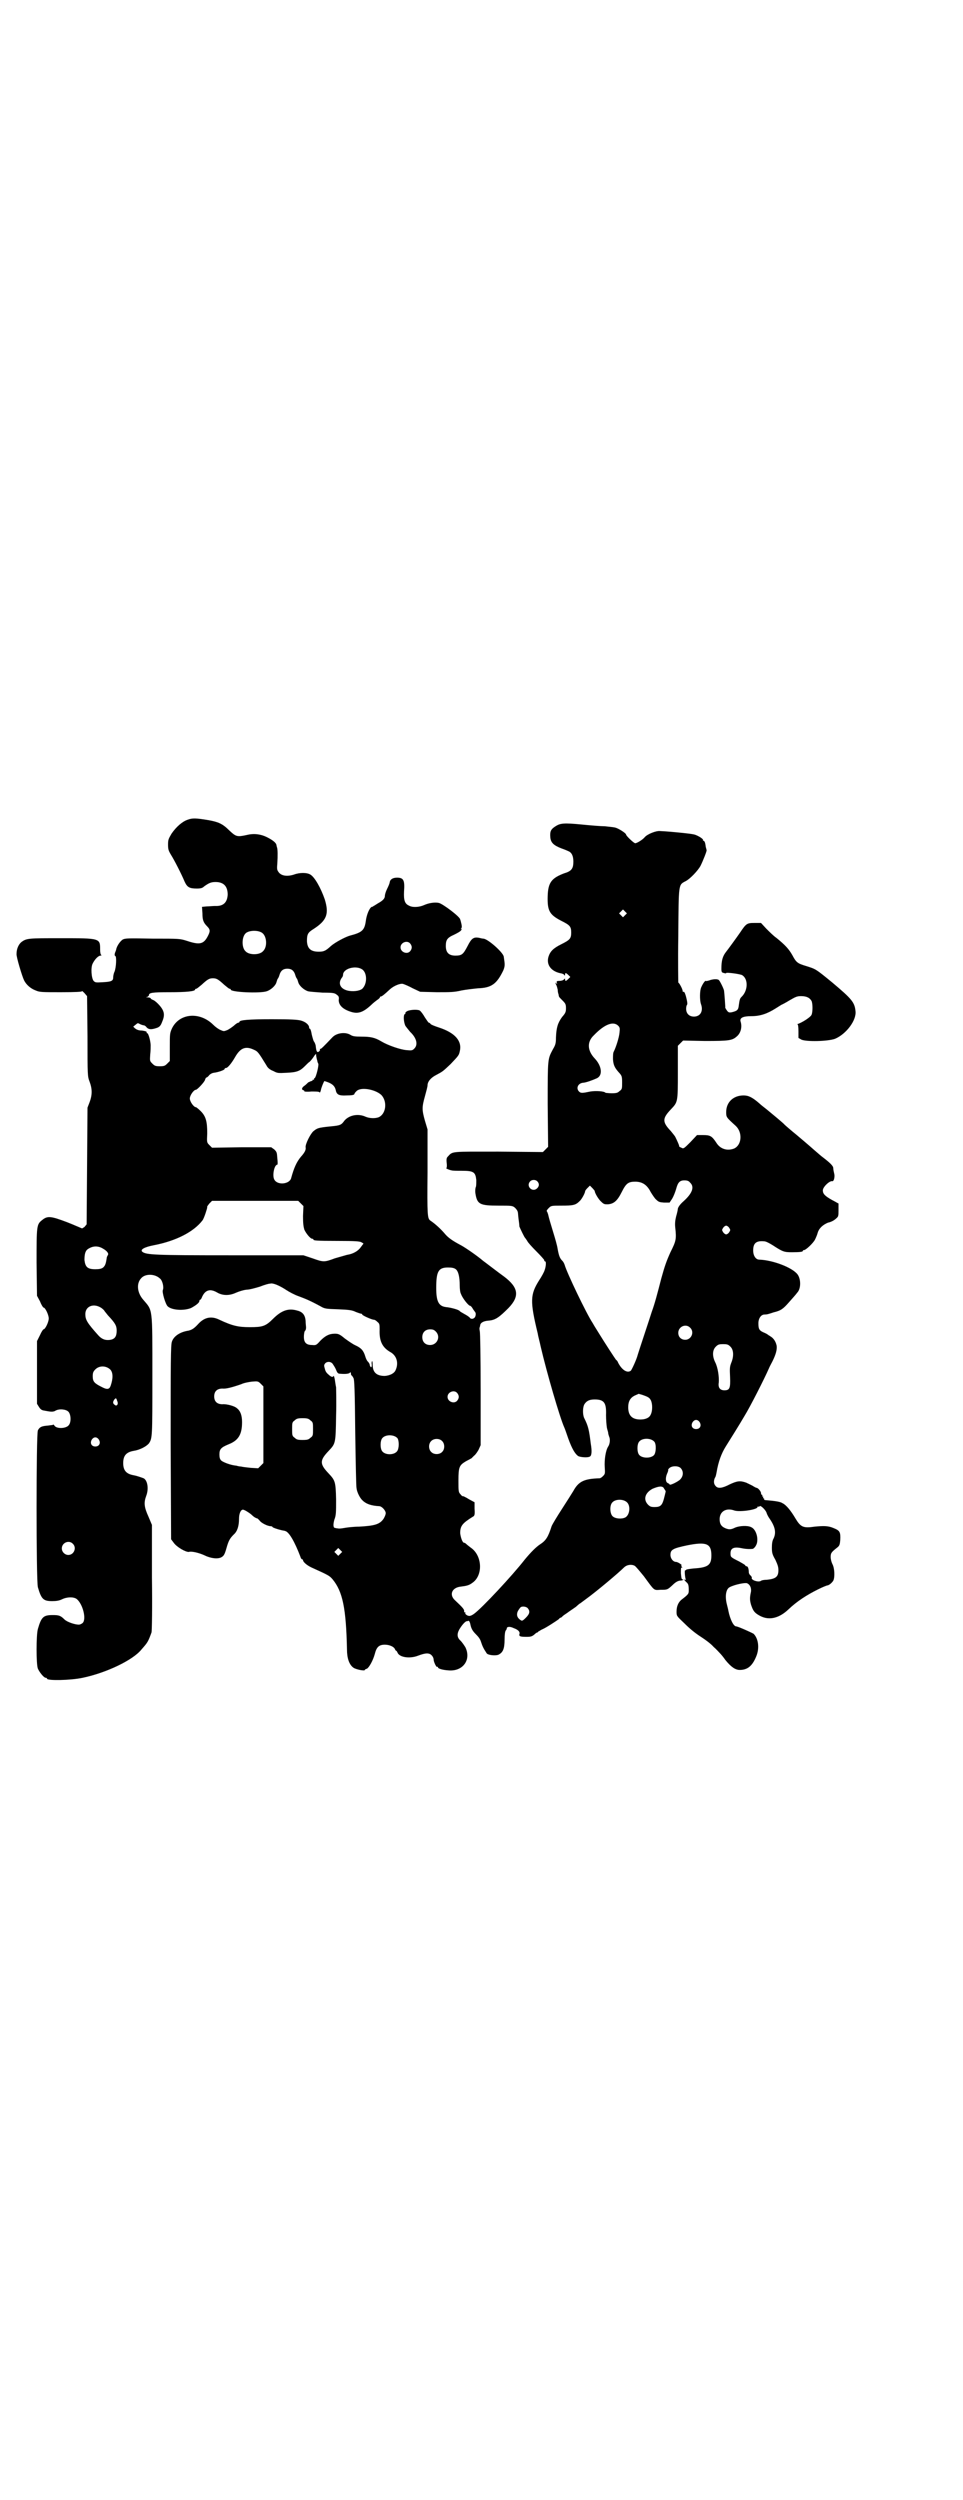 <?xml version="1.0" standalone="no"?>
<!DOCTYPE svg PUBLIC "-//W3C//DTD SVG 20010904//EN"
 "http://www.w3.org/TR/2001/REC-SVG-20010904/DTD/svg10.dtd">
<svg version="1.0" xmlns="http://www.w3.org/2000/svg"
 width="1106pt" height="2870pt" viewBox="0 0 1106 2870"
 preserveAspectRatio="xMidYMid meet">
<g transform="translate(0,2870) scale(0.5,-0.5)"
fill="#000000" stroke="none">
<path d="M431 3858 c-12 -4 -26 -16 -37 -32 -7 -12 -8 -14 -8 -25 0 -11 1 -14
7 -24 7 -11 24 -44 31 -61 6 -13 11 -16 28 -16 9 0 13 1 17 5 10 7 15 10 26
10 19 0 28 -10 28 -29 -1 -18 -10 -27 -29 -26 -5 0 -14 -1 -19 -1 l-11 -1 1
-15 c0 -15 2 -21 11 -30 7 -7 7 -11 2 -21 -10 -20 -19 -22 -49 -12 -16 5 -17
5 -78 5 -56 1 -63 1 -69 -2 -6 -4 -13 -14 -15 -22 0 -2 -2 -6 -3 -9 -1 -4 -1
-6 1 -7 3 -1 2 -26 -2 -36 -2 -4 -3 -10 -3 -13 0 -8 -4 -10 -23 -11 -17 -1
-18 -1 -22 3 -5 6 -7 31 -2 40 5 10 13 18 18 18 2 0 3 1 2 1 -2 1 -3 6 -3 13
0 26 0 26 -90 26 -75 0 -79 0 -91 -9 -6 -5 -11 -15 -11 -27 -1 -6 13 -52 17
-60 5 -11 16 -20 27 -24 9 -4 15 -4 58 -4 35 0 48 1 48 2 0 2 3 -1 6 -4 l6 -7
1 -92 c0 -91 0 -92 5 -105 6 -16 6 -30 0 -46 l-5 -13 -1 -134 -1 -134 -5 -6
c-3 -2 -6 -4 -6 -3 -1 0 -16 7 -34 14 -37 14 -45 15 -57 5 -13 -10 -13 -13
-13 -98 l1 -76 7 -13 c3 -8 7 -14 8 -14 4 0 12 -17 12 -25 0 -8 -8 -25 -12
-25 -1 0 -5 -6 -8 -13 l-7 -14 0 -72 0 -72 5 -8 c4 -6 7 -7 14 -8 5 -1 11 -2
14 -2 2 0 6 0 9 2 8 5 24 4 30 -2 6 -6 7 -24 1 -31 -6 -8 -28 -9 -33 -1 -1 2
-3 3 -3 2 -1 -1 -6 -1 -12 -2 -14 -1 -19 -3 -23 -11 -4 -8 -4 -346 0 -360 8
-28 13 -32 33 -32 9 0 16 1 22 4 12 6 27 6 34 1 14 -11 23 -46 14 -55 -2 -2
-6 -4 -9 -4 -9 0 -27 6 -33 12 -9 9 -13 10 -27 10 -21 0 -26 -4 -34 -32 -4
-14 -4 -81 0 -91 4 -9 14 -21 18 -21 2 0 3 -1 3 -2 0 -5 54 -4 82 2 53 11 115
40 135 65 14 16 15 17 23 39 1 2 2 58 1 126 l0 121 -8 19 c-10 22 -11 32 -5
48 6 16 3 35 -6 40 -8 3 -17 6 -23 7 -17 3 -24 11 -24 28 0 17 7 25 24 28 14
2 29 10 35 17 8 12 8 14 8 155 0 160 1 149 -21 175 -14 16 -16 37 -5 49 9 11
31 11 43 0 6 -4 10 -20 7 -27 -2 -5 6 -32 11 -37 9 -9 37 -11 54 -4 11 6 19
12 19 16 0 2 1 3 2 3 1 0 3 3 4 6 7 16 18 20 34 11 13 -8 29 -8 44 -1 7 3 16
6 24 7 7 0 21 4 31 7 10 4 20 7 24 7 6 2 22 -5 37 -15 6 -4 19 -11 28 -14 16
-6 26 -10 50 -23 10 -6 13 -6 41 -7 25 -1 32 -2 40 -6 5 -2 11 -4 12 -4 2 0 3
-1 3 -2 0 -2 22 -12 27 -12 2 0 5 -2 8 -5 5 -4 5 -6 5 -18 -1 -26 6 -41 26
-52 13 -8 18 -24 11 -40 -3 -8 -13 -13 -25 -14 -19 0 -28 8 -28 26 0 5 -1 9
-1 8 -1 0 -2 -4 -1 -8 0 -6 -1 -7 -3 -5 -1 2 -2 4 -2 5 1 0 -1 3 -3 6 -3 2 -6
9 -7 13 -4 13 -9 19 -22 25 -7 3 -18 11 -25 16 -12 10 -15 11 -23 11 -13 0
-22 -5 -33 -16 -9 -10 -10 -11 -19 -10 -14 0 -19 6 -19 19 0 5 1 11 2 13 2 1
3 5 3 8 0 3 -1 9 -1 15 -1 14 -7 21 -19 24 -20 6 -36 1 -56 -19 -17 -17 -24
-19 -53 -19 -27 0 -40 3 -70 17 -18 9 -34 6 -48 -9 -10 -11 -15 -14 -23 -16
-20 -3 -34 -13 -38 -25 -3 -6 -3 -53 -3 -231 l1 -223 6 -8 c7 -10 28 -22 35
-21 6 2 23 -2 36 -8 14 -7 31 -9 39 -4 5 3 7 6 11 20 5 18 8 23 17 32 8 7 12
19 12 36 0 12 4 21 9 21 3 0 13 -6 19 -11 5 -5 11 -9 14 -9 1 -1 4 -3 6 -6 4
-5 18 -12 25 -12 2 0 4 -1 4 -2 0 -1 11 -5 20 -7 3 -1 7 -1 9 -2 9 -2 22 -25
35 -59 1 -4 3 -6 4 -6 1 0 2 -1 2 -2 0 -4 9 -12 20 -17 40 -18 41 -19 48 -27
23 -28 31 -66 33 -161 0 -20 5 -35 15 -42 6 -4 26 -8 26 -5 0 1 2 2 5 3 5 3
14 19 18 34 4 16 10 21 23 21 11 0 21 -5 23 -10 1 -2 2 -4 3 -4 1 0 2 -2 3 -4
4 -11 28 -15 48 -7 16 6 25 7 31 0 2 -2 4 -6 4 -9 0 -5 6 -18 8 -17 1 1 2 0 2
-1 0 -3 10 -6 24 -7 33 -3 53 24 39 53 -3 5 -8 12 -11 15 -8 7 -9 15 -3 26 6
10 13 18 17 19 1 0 3 0 4 1 2 0 4 -5 5 -11 2 -8 5 -13 12 -20 6 -6 10 -11 12
-18 3 -9 5 -14 13 -26 3 -4 20 -6 27 -3 10 5 14 13 14 35 0 10 1 19 3 21 1 1
2 3 2 4 0 5 8 5 16 1 11 -4 15 -9 13 -14 -1 -5 2 -6 17 -6 9 0 12 1 17 5 3 3
6 5 7 5 1 0 2 1 2 2 1 0 5 3 9 5 8 3 34 20 39 24 1 2 3 3 4 3 1 0 3 2 5 4 2 2
9 6 14 10 6 4 13 9 16 11 3 3 7 6 8 7 1 0 7 5 14 10 25 18 76 61 88 73 7 7 18
8 25 4 3 -2 12 -13 21 -24 25 -34 22 -32 38 -31 16 0 16 0 28 11 6 6 11 9 16
10 4 0 8 1 8 2 1 1 1 1 -1 1 -2 -1 -3 2 -4 14 0 11 0 14 2 13 2 -1 2 -1 0 2
-1 1 -2 3 -1 3 4 0 -8 8 -12 8 -7 0 -13 8 -13 16 0 12 5 15 38 22 45 9 56 4
56 -23 0 -22 -7 -28 -41 -30 -9 -1 -16 -2 -17 -3 0 -1 -1 -2 -2 -1 -2 1 -1
-14 1 -21 1 -1 0 -2 -1 -1 -4 2 -2 -1 2 -5 5 -4 6 -7 6 -19 0 -8 0 -9 -17 -22
-7 -6 -11 -15 -11 -27 0 -10 0 -10 18 -27 12 -12 24 -22 38 -31 11 -7 24 -17
29 -23 6 -5 12 -12 15 -15 2 -2 8 -9 12 -15 13 -16 23 -23 33 -23 18 0 29 9
38 31 8 19 5 41 -6 52 -5 3 -36 17 -40 17 -6 0 -14 16 -18 36 0 1 -2 9 -4 17
-4 18 -1 33 7 37 11 6 36 11 40 9 7 -3 10 -11 9 -19 -3 -14 -3 -19 0 -30 5
-15 8 -19 21 -26 21 -11 44 -5 65 15 20 19 42 33 68 46 10 5 20 9 21 9 4 0 11
6 14 11 4 8 3 29 -2 38 -2 4 -4 11 -4 16 0 9 1 11 15 22 5 4 6 6 7 17 1 19 -1
22 -16 28 -12 5 -22 5 -43 3 -26 -4 -32 -1 -44 19 -10 17 -21 31 -30 35 -4 3
-15 5 -40 7 -2 1 -2 1 -2 2 1 1 0 2 -1 2 -1 0 -2 1 -1 2 1 1 0 2 -1 2 -1 0 -2
1 -1 2 1 1 0 2 -1 2 -1 0 -2 2 -2 4 0 4 -7 12 -10 12 -1 0 -5 2 -8 4 -3 2 -10
5 -16 8 -14 5 -21 4 -38 -4 -17 -9 -27 -10 -32 -4 -5 5 -5 12 -2 19 2 2 3 8 4
13 4 24 11 43 21 59 10 16 32 51 43 70 13 21 46 86 56 109 2 5 6 12 8 16 8 16
11 27 10 36 -2 10 -7 17 -13 21 -2 1 -4 3 -5 3 -1 1 -5 4 -10 6 -12 5 -14 8
-14 22 0 11 6 20 14 20 6 0 9 1 21 5 17 4 22 8 36 24 8 9 16 18 18 21 9 9 9
31 1 42 -12 16 -57 33 -88 34 -8 0 -14 9 -14 21 0 17 7 23 26 21 3 0 11 -4 19
-9 23 -15 26 -16 44 -16 19 0 25 1 25 3 0 1 1 2 3 2 4 0 21 16 25 24 2 4 5 11
6 15 3 11 12 19 24 24 6 1 14 5 18 9 6 5 6 6 6 20 0 8 0 15 0 15 -1 0 -7 4
-15 8 -16 9 -21 14 -21 22 0 8 16 23 22 21 4 0 6 12 4 18 -1 4 -2 9 -2 12 0 5
-7 12 -24 25 -3 2 -12 10 -19 16 -17 15 -29 25 -42 36 -10 8 -25 21 -27 23 -1
2 -30 26 -41 35 -5 4 -13 10 -16 13 -17 15 -26 19 -37 19 -24 0 -40 -16 -40
-38 0 -12 0 -12 22 -32 16 -15 14 -44 -4 -52 -16 -6 -32 -1 -41 14 -10 15 -14
17 -30 17 l-14 0 -15 -16 c-15 -15 -16 -16 -21 -13 -2 1 -5 2 -5 3 1 1 -5 14
-9 22 -1 2 -6 8 -10 13 -20 21 -20 29 0 50 16 17 16 16 16 85 l0 61 6 6 6 6
50 -1 c56 0 63 1 74 11 9 8 12 22 8 34 -2 8 5 12 25 12 21 0 37 6 56 18 8 5
14 9 15 9 0 0 8 4 16 9 14 8 17 10 27 10 13 0 20 -4 24 -11 3 -6 3 -26 0 -32
-2 -5 -19 -16 -29 -20 -3 -1 -5 -2 -3 -2 1 0 2 -5 2 -16 l0 -15 7 -4 c12 -5
60 -4 77 2 26 11 50 43 47 64 -2 20 -9 28 -53 65 -39 32 -38 31 -60 38 -20 6
-23 8 -32 25 -8 14 -16 23 -37 40 -6 4 -16 14 -23 21 l-12 13 -15 0 c-17 0
-19 -1 -33 -22 -9 -13 -28 -39 -32 -44 -8 -10 -11 -20 -11 -39 0 -8 1 -9 6
-10 3 -1 5 -1 5 0 0 2 32 -2 37 -5 14 -9 13 -35 -1 -49 -4 -4 -5 -5 -7 -20 -1
-11 -4 -13 -16 -16 -6 -1 -8 -1 -12 5 -2 3 -4 6 -3 7 0 1 -2 32 -3 38 -1 5
-10 23 -12 24 -3 3 -15 2 -22 -1 -4 -1 -7 -2 -8 -1 -1 1 -6 -5 -10 -14 -4 -8
-4 -30 -1 -39 6 -16 -1 -29 -16 -29 -11 0 -18 7 -18 18 0 4 1 8 2 9 1 1 1 4 0
9 -3 15 -6 22 -8 21 -1 -1 -2 0 -2 2 0 4 -8 19 -10 19 0 0 -1 48 0 107 1 122
0 117 17 126 10 5 28 24 34 35 6 12 15 35 14 36 0 1 -1 4 -2 8 -1 10 -3 14 -6
14 -1 0 -1 1 0 1 1 2 -7 8 -17 12 -4 2 -22 4 -43 6 -20 2 -37 3 -39 3 -9 1
-29 -7 -35 -14 -5 -6 -18 -14 -22 -14 -3 0 -21 17 -21 20 0 3 -17 14 -25 16
-4 1 -15 2 -24 3 -9 0 -33 2 -53 4 -41 4 -49 3 -60 -4 -11 -7 -13 -12 -12 -25
1 -13 8 -19 26 -26 6 -2 13 -5 15 -6 8 -3 12 -11 12 -24 0 -16 -4 -22 -21 -27
-29 -11 -37 -21 -38 -52 -1 -34 4 -43 31 -57 20 -10 23 -13 23 -27 0 -14 -3
-17 -23 -27 -18 -9 -25 -16 -29 -28 -6 -19 6 -35 30 -39 3 -1 6 -2 6 -4 1 -1
2 -1 2 2 0 4 2 4 8 -2 l4 -4 -5 -5 c-5 -5 -7 -5 -7 -1 0 3 0 3 -3 0 -2 -2 -6
-3 -10 -3 -6 0 -7 -1 -6 -4 1 -4 1 -4 -1 -2 -2 4 -3 1 0 -4 1 -2 2 -6 3 -10 0
-4 1 -9 2 -11 0 -2 1 -5 1 -5 0 -1 4 -5 8 -9 7 -7 8 -9 8 -18 0 -8 -1 -11 -9
-20 -10 -14 -13 -24 -14 -47 0 -13 -1 -17 -7 -27 -12 -23 -12 -19 -12 -126 l1
-98 -6 -6 -6 -6 -102 1 c-110 0 -105 1 -116 -11 -3 -3 -4 -5 -3 -15 1 -8 0
-12 -1 -12 -2 0 6 -4 12 -5 2 -1 13 -1 24 -1 27 0 31 -3 33 -21 0 -7 0 -14 -1
-16 -1 -2 -2 -8 -1 -15 4 -25 10 -28 53 -28 31 0 32 0 38 -5 3 -3 6 -7 6 -9 1
-1 1 -9 2 -16 1 -7 2 -15 2 -18 2 -5 11 -24 13 -26 1 -1 3 -4 5 -7 1 -3 11
-14 21 -24 10 -10 18 -19 18 -20 0 -2 1 -3 2 -3 3 0 2 -12 -1 -20 -1 -4 -7
-15 -13 -24 -20 -32 -21 -47 -3 -121 1 -7 5 -21 7 -31 14 -60 44 -163 54 -185
1 -2 5 -13 9 -25 9 -25 16 -36 23 -41 6 -3 23 -4 27 -1 4 2 5 12 2 29 -4 33
-6 41 -15 59 -4 8 -4 26 1 33 5 7 11 10 23 10 22 0 27 -8 26 -36 0 -10 1 -23
2 -29 1 -5 3 -10 3 -12 0 -2 1 -5 2 -8 3 -6 2 -17 -2 -23 -6 -9 -9 -31 -8 -47
1 -15 1 -16 -4 -21 -3 -3 -6 -5 -8 -5 -35 -1 -48 -7 -60 -29 -3 -5 -15 -24
-26 -41 -11 -17 -22 -35 -24 -40 -8 -25 -13 -33 -27 -42 -9 -6 -21 -18 -35
-35 -28 -36 -98 -111 -116 -124 -4 -3 -8 -5 -11 -5 -5 0 -11 5 -9 7 1 0 1 1
-1 1 -1 0 -2 1 -2 2 1 5 -3 9 -22 27 -12 12 -6 27 12 30 16 2 21 3 29 9 25 17
23 63 -4 81 -4 3 -9 7 -11 9 -1 1 -3 2 -4 2 -4 0 -8 13 -9 22 0 17 5 23 31 39
2 2 3 5 2 17 l0 15 -13 7 c-6 4 -13 7 -13 7 -1 -1 -4 1 -6 4 -5 5 -5 7 -5 32
0 31 2 35 17 44 6 3 11 6 13 7 1 1 4 4 6 6 3 2 7 8 10 13 l5 11 0 127 c0 77
-1 131 -2 135 -1 4 -1 8 0 9 0 1 1 3 1 5 1 5 7 9 19 10 16 1 25 8 46 29 26 27
23 47 -10 72 -10 7 -45 34 -48 36 -14 12 -43 32 -53 37 -17 9 -27 16 -34 24
-10 12 -23 24 -35 32 -6 5 -7 11 -6 110 l0 99 -6 20 c-7 25 -7 31 0 56 3 11 6
22 6 25 0 9 8 18 20 24 15 8 15 8 33 25 18 19 19 20 21 29 6 24 -11 43 -48 55
-9 3 -17 6 -19 8 -1 2 -3 3 -4 3 -1 0 -5 6 -9 12 -4 7 -9 14 -12 16 -5 3 -26
2 -31 -3 -2 -2 -3 -3 -2 -3 1 0 1 -1 -1 -2 -4 -2 -3 -18 1 -27 2 -3 7 -9 11
-14 15 -14 19 -30 9 -39 -4 -4 -6 -4 -17 -3 -14 1 -43 11 -58 20 -15 9 -25 11
-46 11 -16 0 -20 1 -25 4 -11 7 -31 5 -41 -5 -21 -22 -27 -28 -28 -27 -1 0 -2
-1 -1 -2 1 -2 -5 -7 -6 -5 -2 1 -3 5 -4 15 -1 4 -3 8 -4 9 -1 1 -3 8 -5 16 -1
7 -3 13 -4 13 -1 0 -2 1 -2 3 0 6 -8 13 -19 16 -8 2 -22 3 -67 3 -54 0 -74 -2
-74 -6 0 -1 -1 -2 -3 -2 -1 0 -6 -3 -10 -7 -5 -4 -11 -8 -15 -10 -8 -3 -8 -3
-15 0 -5 2 -12 7 -17 12 -31 31 -78 27 -95 -8 -5 -11 -5 -13 -5 -43 l0 -32 -6
-6 c-5 -5 -7 -6 -17 -6 -10 0 -12 1 -17 6 -6 6 -6 6 -5 21 1 8 1 17 1 21 0 9
-5 28 -8 28 -1 0 -2 1 -1 2 0 2 -4 3 -11 4 -8 0 -12 2 -16 5 l-4 4 5 4 c5 4 5
5 10 2 4 -2 8 -3 9 -3 2 0 5 -2 7 -5 5 -5 11 -5 23 -1 6 2 9 5 12 13 7 16 6
25 -5 38 -5 6 -12 12 -15 13 -3 1 -6 3 -6 4 0 1 -3 2 -6 2 -5 0 -6 1 -2 1 2 1
4 3 4 4 0 6 8 7 48 7 38 0 58 2 58 6 0 1 1 2 3 2 1 0 6 4 12 9 14 13 18 15 26
15 8 0 12 -2 26 -15 6 -5 11 -9 12 -9 2 0 3 -1 3 -2 0 -6 66 -9 82 -4 10 3 21
13 23 21 1 3 2 7 3 8 1 1 3 5 4 9 3 10 9 14 18 14 9 0 15 -4 18 -14 1 -4 3 -8
4 -9 1 -1 2 -5 3 -8 2 -8 13 -18 23 -21 5 -1 20 -2 33 -3 27 0 28 -1 34 -6 3
-2 4 -5 3 -11 0 -11 8 -20 25 -26 19 -7 31 -3 52 17 2 2 7 6 11 9 5 3 7 6 7 7
-1 0 0 1 1 1 3 0 8 4 22 17 9 8 24 14 30 12 3 -1 13 -5 22 -10 l17 -8 38 -1
c32 0 40 0 57 4 10 2 28 4 38 5 31 1 43 10 58 41 4 10 4 13 1 32 -2 10 -37 41
-47 41 -2 0 -6 1 -10 2 -12 2 -17 -1 -26 -19 -10 -19 -13 -22 -28 -22 -15 0
-22 7 -22 22 0 14 3 19 19 26 6 3 14 7 16 10 2 3 3 4 1 3 -2 -1 -2 -1 -1 1 2
2 2 5 1 10 -1 4 -2 9 -3 11 0 6 -40 36 -49 38 -9 2 -23 0 -34 -5 -11 -5 -27
-6 -35 -1 -9 4 -12 12 -11 32 2 26 -1 32 -16 32 -10 0 -16 -4 -17 -11 0 -2 -3
-9 -6 -15 -3 -6 -5 -13 -5 -16 0 -6 -5 -11 -16 -17 -5 -3 -9 -6 -10 -6 -1 -1
-2 -2 -4 -2 -5 -2 -12 -17 -14 -34 -3 -20 -9 -25 -36 -32 -11 -3 -35 -16 -44
-24 -12 -11 -16 -13 -28 -13 -18 0 -26 7 -27 24 0 16 2 20 15 28 31 20 36 35
26 68 -9 26 -23 51 -33 57 -8 5 -25 5 -38 0 -16 -5 -30 -3 -36 7 -3 4 -3 8 -2
19 1 16 1 34 -1 37 0 1 -1 3 -1 5 -1 5 -8 11 -22 18 -14 7 -30 9 -46 5 -23 -5
-25 -4 -41 11 -15 15 -25 19 -47 23 -30 5 -37 5 -48 1z m1005 -219 l-5 -5 -4
4 -5 5 4 4 5 5 4 -4 5 -5 -4 -4z m-835 -40 c12 -7 14 -33 3 -43 -8 -9 -32 -9
-40 0 -9 8 -9 32 0 41 7 7 27 8 37 2z m341 -25 c5 -6 5 -12 0 -18 -7 -8 -22
-2 -22 9 0 11 15 17 22 9z m-111 -59 c12 -7 13 -31 3 -43 -4 -6 -18 -9 -32 -7
-19 3 -27 16 -17 30 2 2 3 5 3 7 0 14 28 22 43 13z m589 -130 c4 -4 4 -6 3
-16 -1 -11 -8 -33 -13 -43 -2 -3 -2 -10 -2 -18 1 -14 4 -20 16 -33 4 -5 5 -7
5 -20 0 -14 0 -16 -6 -20 -4 -4 -7 -5 -18 -5 -7 0 -13 1 -14 1 -3 4 -23 5 -35
3 -19 -4 -22 -4 -26 0 -7 7 -3 18 8 20 7 0 23 6 32 10 15 6 13 28 -4 46 -17
18 -18 38 -2 53 25 26 45 33 56 22z m-837 -55 c9 -4 10 -5 29 -36 3 -6 8 -10
16 -13 9 -5 11 -5 30 -4 24 1 31 4 42 15 5 5 10 10 11 10 1 1 5 5 9 11 3 5 6
8 6 7 0 -3 1 -10 3 -16 0 -2 1 -4 2 -6 2 -3 -5 -31 -8 -33 -2 -1 -2 -2 -2 -3
1 -2 1 -2 -1 -1 -1 1 -2 0 -2 -1 0 -1 -1 -2 -3 -2 -1 0 -4 -2 -7 -3 -2 -2 -6
-6 -9 -8 -6 -4 -7 -9 -2 -10 2 -1 3 -2 2 -3 0 0 7 -1 16 0 12 0 18 0 19 -2 1
-1 2 1 3 5 1 6 6 18 8 21 0 0 4 -1 9 -3 10 -4 15 -9 17 -17 2 -11 7 -14 25
-13 12 0 17 1 18 3 0 2 3 5 5 7 10 10 43 4 57 -9 14 -15 11 -43 -6 -51 -8 -3
-20 -3 -30 1 -17 8 -38 4 -49 -9 -7 -10 -10 -11 -31 -13 -30 -3 -31 -4 -40
-11 -7 -6 -19 -30 -18 -37 1 -5 -1 -11 -11 -22 -10 -12 -16 -26 -22 -48 -3
-15 -32 -18 -39 -4 -5 9 0 34 7 34 1 0 1 6 0 15 -1 13 -1 14 -7 20 l-7 5 -68
0 -68 -1 -6 6 c-6 6 -6 6 -5 27 0 27 -3 39 -15 51 -5 5 -10 9 -11 9 -5 0 -14
13 -14 20 0 7 9 20 14 20 3 0 20 18 21 23 1 3 2 5 3 5 1 0 4 2 7 6 3 3 8 5 10
5 9 1 25 6 25 9 0 1 1 2 3 2 4 0 13 11 21 25 12 21 24 26 43 17z m651 -302 c5
-5 5 -11 0 -16 -11 -11 -27 5 -16 16 4 4 12 4 16 0z m351 -3 c11 -10 5 -25
-15 -43 -8 -7 -12 -13 -13 -17 0 -3 -2 -11 -4 -18 -2 -8 -3 -16 -2 -25 3 -27
2 -31 -11 -57 -9 -20 -13 -31 -21 -60 -9 -35 -15 -58 -22 -77 -3 -10 -31 -94
-32 -98 -3 -12 -14 -35 -16 -37 -8 -6 -20 1 -29 18 -1 3 -3 6 -5 7 -3 4 -24
36 -40 62 -7 11 -13 21 -14 23 -14 21 -59 115 -64 133 -1 3 -3 7 -5 9 -6 6 -8
11 -11 27 -1 8 -6 25 -10 38 -7 23 -10 33 -12 42 -1 3 -2 6 -3 7 -1 1 1 4 4 7
6 6 6 6 30 6 26 0 32 1 41 10 5 4 13 19 13 23 0 1 2 4 5 7 l6 6 5 -5 c3 -3 6
-7 6 -7 0 -5 9 -20 15 -25 6 -6 8 -6 15 -6 14 1 22 8 32 28 10 20 15 24 31 24
15 0 25 -6 33 -19 3 -6 9 -15 13 -20 8 -8 9 -8 20 -9 l13 0 6 9 c3 5 7 15 9
22 4 15 8 20 19 20 6 0 10 -1 13 -5z m-894 -48 l6 -6 -1 -23 c0 -17 1 -24 3
-31 4 -9 14 -21 18 -21 2 0 3 -1 3 -2 0 -2 5 -3 56 -3 41 0 50 -1 54 -3 l5 -3
-6 -8 c-6 -9 -18 -16 -32 -18 -4 -1 -17 -5 -28 -8 -24 -9 -26 -9 -51 0 l-21 7
-168 0 c-173 0 -193 1 -202 8 -6 5 5 11 26 15 52 10 92 31 112 57 4 5 11 28
11 30 -1 2 2 5 5 9 l6 6 99 0 99 0 6 -6z m984 -56 c3 -5 3 -5 0 -10 -2 -3 -5
-5 -7 -5 -2 0 -5 2 -7 5 -3 5 -3 5 0 10 2 3 5 5 7 5 2 0 5 -2 7 -5z m-1438
-48 c9 -5 13 -11 11 -14 -1 -2 -3 -5 -3 -8 -2 -14 -4 -17 -8 -21 -4 -3 -9 -4
-18 -4 -18 0 -23 5 -25 21 0 14 2 22 9 26 11 7 23 7 34 0z m810 -47 c6 -5 9
-18 9 -38 0 -7 1 -16 3 -19 3 -9 17 -27 21 -27 1 0 3 -2 5 -5 2 -4 5 -7 6 -9
3 -2 2 -12 -2 -14 -3 -3 -9 -2 -10 1 -1 1 -6 5 -12 8 -5 3 -11 6 -11 7 -2 3
-20 8 -31 9 -17 2 -23 12 -23 44 0 38 5 47 27 47 9 0 14 -1 18 -4z m-814 -89
c4 -3 7 -6 7 -7 0 0 4 -5 8 -10 17 -18 20 -24 20 -35 0 -13 -4 -19 -14 -21
-11 -2 -20 1 -28 10 -26 29 -30 36 -30 49 0 18 19 26 37 14z m1352 -45 c11
-10 3 -28 -11 -28 -9 0 -16 6 -16 16 0 14 17 22 27 12z m-584 -9 c12 -12 3
-31 -13 -31 -11 0 -18 7 -18 18 0 11 7 18 18 18 6 0 9 -1 13 -5z m677 -35 c7
-7 8 -21 2 -36 -4 -10 -4 -14 -3 -34 1 -25 -1 -30 -13 -30 -10 0 -15 6 -13 18
1 13 -2 34 -8 46 -7 14 -7 28 1 36 5 5 7 6 17 6 10 0 12 -1 17 -6z m-914 -39
c2 -3 6 -9 8 -14 3 -8 5 -9 10 -9 12 -1 21 0 22 3 1 1 2 0 2 -2 0 -3 1 -5 2
-5 0 0 2 -2 4 -6 2 -4 3 -25 4 -126 1 -67 2 -124 3 -127 1 -9 8 -23 14 -28 8
-8 20 -12 38 -13 6 0 15 -10 15 -16 0 -3 -2 -8 -5 -13 -9 -13 -21 -16 -56 -18
-13 0 -29 -2 -34 -3 -6 -1 -12 -2 -15 -1 -3 0 -6 1 -6 1 -5 0 -5 8 -2 19 4 10
4 16 4 47 -1 40 -2 43 -17 59 -21 22 -21 30 0 52 16 17 16 17 17 81 1 31 0 61
0 65 -1 4 -2 12 -3 18 -1 5 -2 9 -3 8 -1 -3 -4 -3 -9 1 -7 6 -9 8 -11 16 -2 7
-2 8 1 12 5 5 13 4 17 -1z m-511 -13 c7 -7 7 -21 1 -38 -3 -8 -8 -9 -21 -2
-16 8 -20 12 -20 24 0 8 1 11 6 16 9 9 24 9 34 0z m352 -127 l0 -88 -6 -6 -6
-6 -17 1 c-9 1 -19 2 -22 3 -3 0 -8 1 -11 2 -13 1 -31 8 -35 12 -3 3 -4 7 -4
14 0 12 4 16 21 23 23 9 31 23 31 51 0 16 -4 26 -12 32 -5 5 -24 10 -33 9 -12
0 -19 6 -19 18 0 12 7 18 19 18 8 -1 23 3 43 10 6 3 17 5 25 6 13 1 14 1 20
-5 l6 -6 0 -88z m445 73 c5 -6 5 -12 0 -18 -7 -8 -22 -2 -22 9 0 11 15 17 22
9z m424 -4 c15 -5 18 -7 21 -13 4 -8 4 -24 0 -32 -3 -8 -12 -12 -24 -12 -19 0
-28 9 -28 28 0 14 5 22 15 27 5 2 9 4 9 4 0 0 3 -1 7 -2z m-1205 -14 c4 -8 -1
-14 -6 -9 -4 3 -4 6 -1 11 4 5 5 5 7 -2z m444 -45 c6 -4 6 -6 6 -20 0 -14 0
-16 -6 -20 -4 -4 -7 -5 -18 -5 -11 0 -14 1 -18 5 -6 4 -6 6 -6 20 0 14 0 16 6
20 4 4 7 5 18 5 11 0 14 -1 18 -5z m894 -4 c5 -8 1 -16 -8 -16 -9 0 -13 8 -8
16 2 3 5 5 8 5 3 0 6 -2 8 -5z m-694 -37 c4 -6 4 -24 -1 -30 -7 -9 -27 -9 -34
0 -5 6 -5 24 0 30 7 9 27 9 35 0z m-686 -3 c5 -8 1 -16 -8 -16 -9 0 -13 8 -8
16 2 3 5 5 8 5 3 0 6 -2 8 -5z m1276 -5 c5 -6 4 -26 -1 -31 -8 -8 -28 -7 -34
1 -5 6 -5 24 0 30 7 9 27 9 35 0z m-488 2 c7 -6 7 -19 1 -25 -6 -7 -19 -7 -25
-1 -7 6 -7 19 -1 25 6 7 19 7 25 1z m548 -62 c8 -8 7 -20 -2 -28 -8 -6 -23
-13 -23 -10 0 1 -2 2 -4 3 -5 2 -6 11 -2 21 2 4 3 8 3 9 -1 0 0 2 2 4 6 6 20
6 26 1z m-38 -47 c1 -2 3 -4 3 -5 2 -1 1 -3 -3 -19 -4 -15 -8 -19 -21 -19 -9
0 -11 1 -16 6 -11 12 -6 27 11 36 14 6 23 7 26 1z m-84 -33 c8 -9 5 -29 -5
-34 -8 -4 -23 -3 -29 3 -6 6 -7 24 -1 31 7 9 27 9 35 0z m320 -24 c1 -3 4 -9
7 -13 13 -19 15 -32 9 -45 -3 -5 -4 -12 -4 -21 0 -12 1 -16 8 -28 5 -11 7 -16
7 -24 0 -15 -6 -20 -27 -22 -6 0 -12 -1 -14 -3 -7 -3 -23 3 -20 8 0 1 -1 3 -3
5 -2 1 -4 5 -4 7 0 8 -2 14 -5 14 -2 0 -3 1 -3 2 0 1 -7 5 -14 9 -20 10 -20
10 -20 19 0 11 7 15 23 12 9 -2 19 -3 28 -2 1 0 5 3 7 7 8 12 2 38 -11 43 -8
4 -26 3 -36 -1 -10 -5 -14 -5 -22 -2 -10 4 -14 10 -14 21 0 18 15 27 34 20 13
-4 53 2 53 8 0 1 1 2 2 1 1 -1 2 0 3 1 2 3 15 -10 16 -16z m-1594 -70 c10 -9
3 -26 -10 -26 -8 0 -15 7 -15 15 0 13 16 20 25 11z m615 -23 l-5 -5 -4 4 -5 5
4 4 5 5 4 -4 5 -5 -4 -4z m430 -125 c6 -7 5 -13 -4 -22 -8 -8 -9 -8 -13 -5 -7
5 -9 11 -6 19 2 4 5 8 6 9 3 4 13 3 17 -1z"/>
</g>
</svg>
